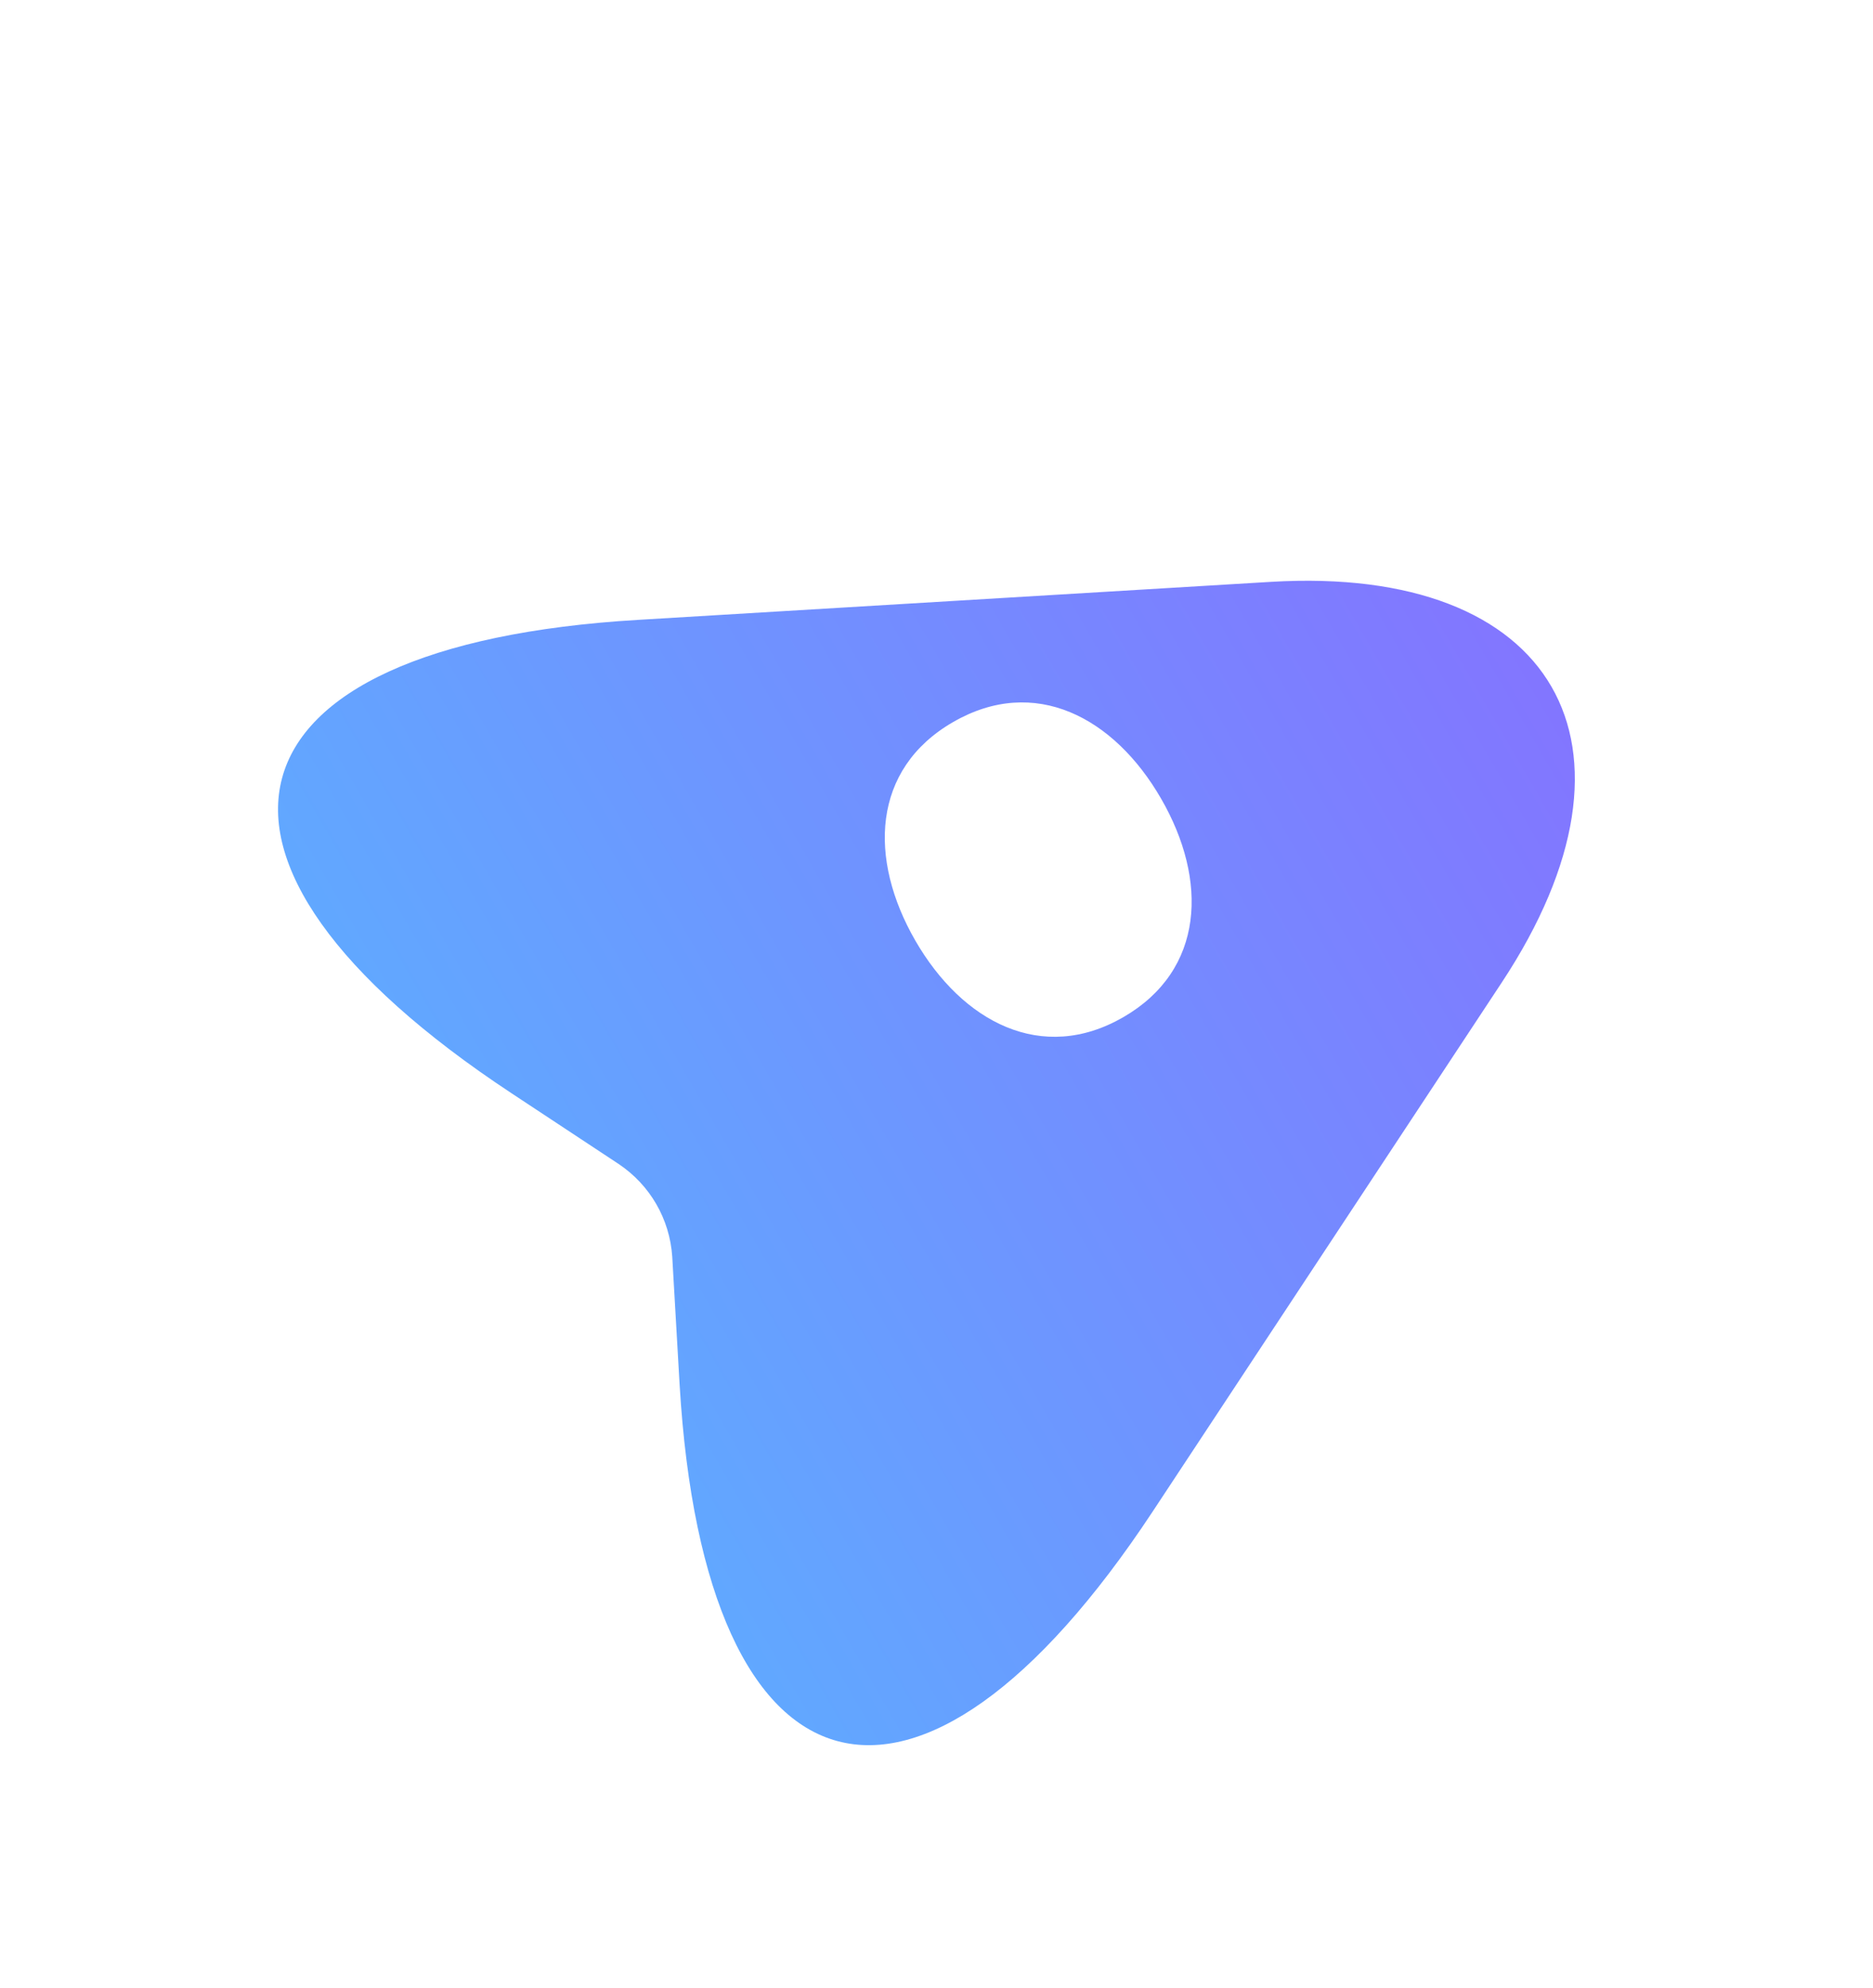 <svg xmlns="http://www.w3.org/2000/svg" width="33" height="35" viewBox="0 0 33 35" fill="none">
                  <g filter="url(#filter0_d_107_435)">
                    <path d="M22.39 8.246L11.244 8.915C3.755 9.359 2.747 13.12 9.011 17.25L10.905 18.5C11.455 18.87 11.799 19.466 11.844 20.127L11.974 22.382C12.418 29.872 16.169 30.886 20.309 24.616L26.461 15.298C29.221 11.118 27.389 7.946 22.39 8.246ZM18.713 16.081L19.03 15.897C18.616 16.136 18.074 15.991 17.835 15.577C17.596 15.163 17.741 14.621 18.155 14.382L17.838 14.565C18.252 14.326 18.794 14.471 19.033 14.885C19.272 15.3 19.127 15.841 18.713 16.081Z" fill="url(#paint0_linear_107_435)"/>
                  </g>
                  <path d="M20.457 14.063C21.286 15.498 21.227 17.082 19.792 17.911C18.358 18.739 16.956 17.998 16.127 16.563C15.299 15.128 15.357 13.543 16.792 12.715C18.227 11.886 19.629 12.628 20.457 14.063Z" fill="white"/>
                  <rect x="1" width="32" height="32" fill="white" fill-opacity="0.01"/>
                  <defs>
                    <filter id="filter0_d_107_435" x="0.898" y="6.226" width="30.849" height="28.504" filterUnits="userSpaceOnUse" color-interpolation-filters="sRGB">
                      <feFlood flood-opacity="0" result="BackgroundImageFix"/>
                      <feColorMatrix in="SourceAlpha" type="matrix" values="0 0 0 0 0 0 0 0 0 0 0 0 0 0 0 0 0 0 127 0" result="hardAlpha"/>
                      <feOffset dy="2"/>
                      <feGaussianBlur stdDeviation="2"/>
                      <feComposite in2="hardAlpha" operator="out"/>
                      <feColorMatrix type="matrix" values="0 0 0 0 0.273 0 0 0 0 0.459 0 0 0 0 0.925 0 0 0 0.12 0"/>
                      <feBlend mode="normal" in2="BackgroundImageFix" result="effect1_dropShadow_107_435"/>
                      <feBlend mode="normal" in="SourceGraphic" in2="effect1_dropShadow_107_435" result="shape"/>
                    </filter>
                    <linearGradient id="paint0_linear_107_435" x1="26.935" y1="6.282" x2="2.686" y2="20.282" gradientUnits="userSpaceOnUse">
                      <stop stop-color="#8471FF"/>
                      <stop offset="1" stop-color="#57B4FF"/>
                    </linearGradient>
                  </defs>
                </svg>